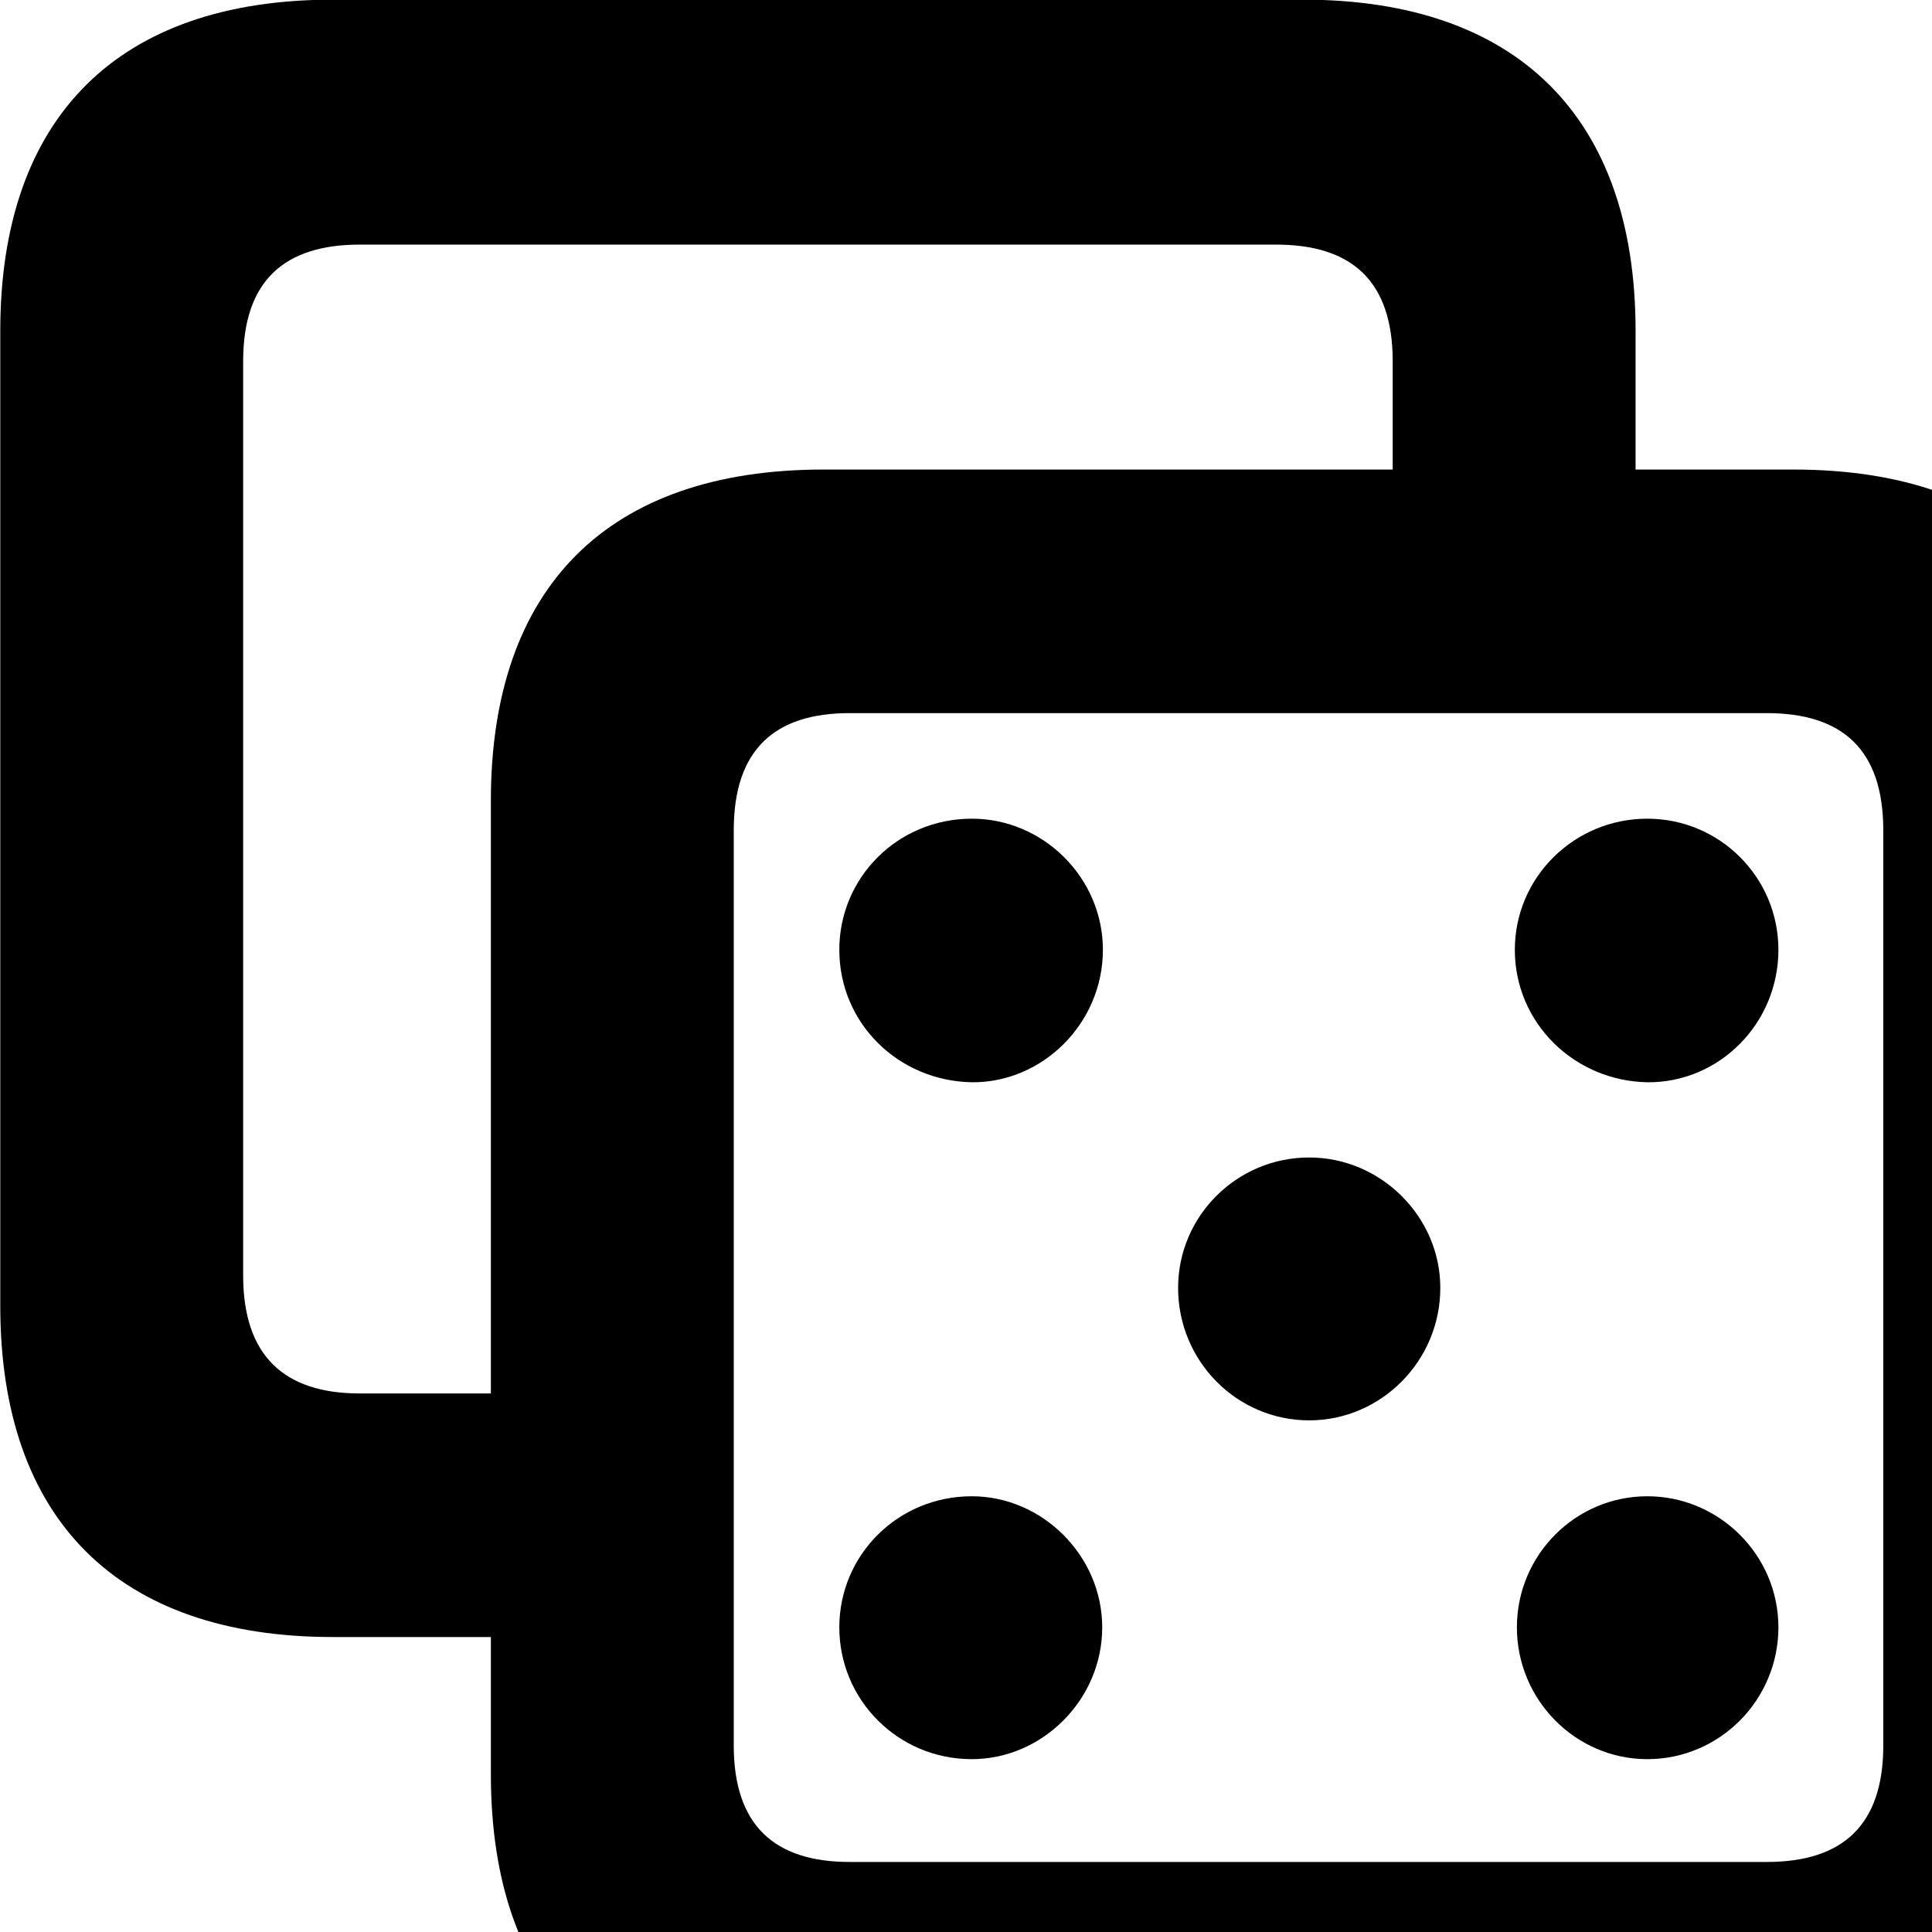 <svg xmlns="http://www.w3.org/2000/svg" viewBox="0 0 28 28" width="28" height="28">
  <path d="M4.824 23.725H7.114V25.715C7.114 28.825 8.814 30.515 11.934 30.515H25.994C29.104 30.515 30.814 28.825 30.814 25.715V11.605C30.814 8.505 29.104 6.805 25.994 6.805H23.704V4.795C23.704 1.705 21.994 -0.005 18.884 -0.005H4.824C1.714 -0.005 0.004 1.695 0.004 4.795V18.925C0.004 22.025 1.714 23.725 4.824 23.725ZM5.214 20.195C4.114 20.195 3.524 19.645 3.524 18.485V5.235C3.524 4.075 4.114 3.545 5.214 3.545H18.494C19.594 3.545 20.184 4.075 20.184 5.235V6.805H11.934C8.814 6.805 7.114 8.505 7.114 11.605V20.195ZM12.314 26.985C11.224 26.985 10.634 26.455 10.634 25.295V12.035C10.634 10.865 11.224 10.335 12.314 10.335H25.604C26.704 10.335 27.294 10.865 27.294 12.035V25.295C27.294 26.455 26.704 26.985 25.604 26.985ZM14.084 15.685C15.104 15.695 15.984 14.835 15.984 13.765C15.984 12.725 15.124 11.865 14.084 11.865C13.014 11.865 12.164 12.715 12.164 13.765C12.164 14.825 13.014 15.665 14.084 15.685ZM23.874 15.685C24.914 15.695 25.774 14.835 25.774 13.765C25.774 12.715 24.924 11.865 23.874 11.865C22.814 11.865 21.954 12.715 21.954 13.765C21.954 14.825 22.814 15.665 23.874 15.685ZM18.974 20.585C20.014 20.585 20.874 19.725 20.874 18.665C20.874 17.635 20.014 16.775 18.974 16.775C17.924 16.775 17.074 17.625 17.074 18.665C17.074 19.725 17.924 20.585 18.974 20.585ZM14.084 25.495C15.104 25.495 15.974 24.635 15.974 23.585C15.974 22.545 15.104 21.685 14.084 21.685C13.014 21.685 12.164 22.535 12.164 23.585C12.164 24.635 13.014 25.495 14.084 25.495ZM23.874 25.495C24.924 25.495 25.774 24.635 25.774 23.585C25.774 22.535 24.914 21.685 23.874 21.685C22.834 21.685 21.984 22.535 21.984 23.585C21.984 24.635 22.834 25.495 23.874 25.495Z" />
</svg>